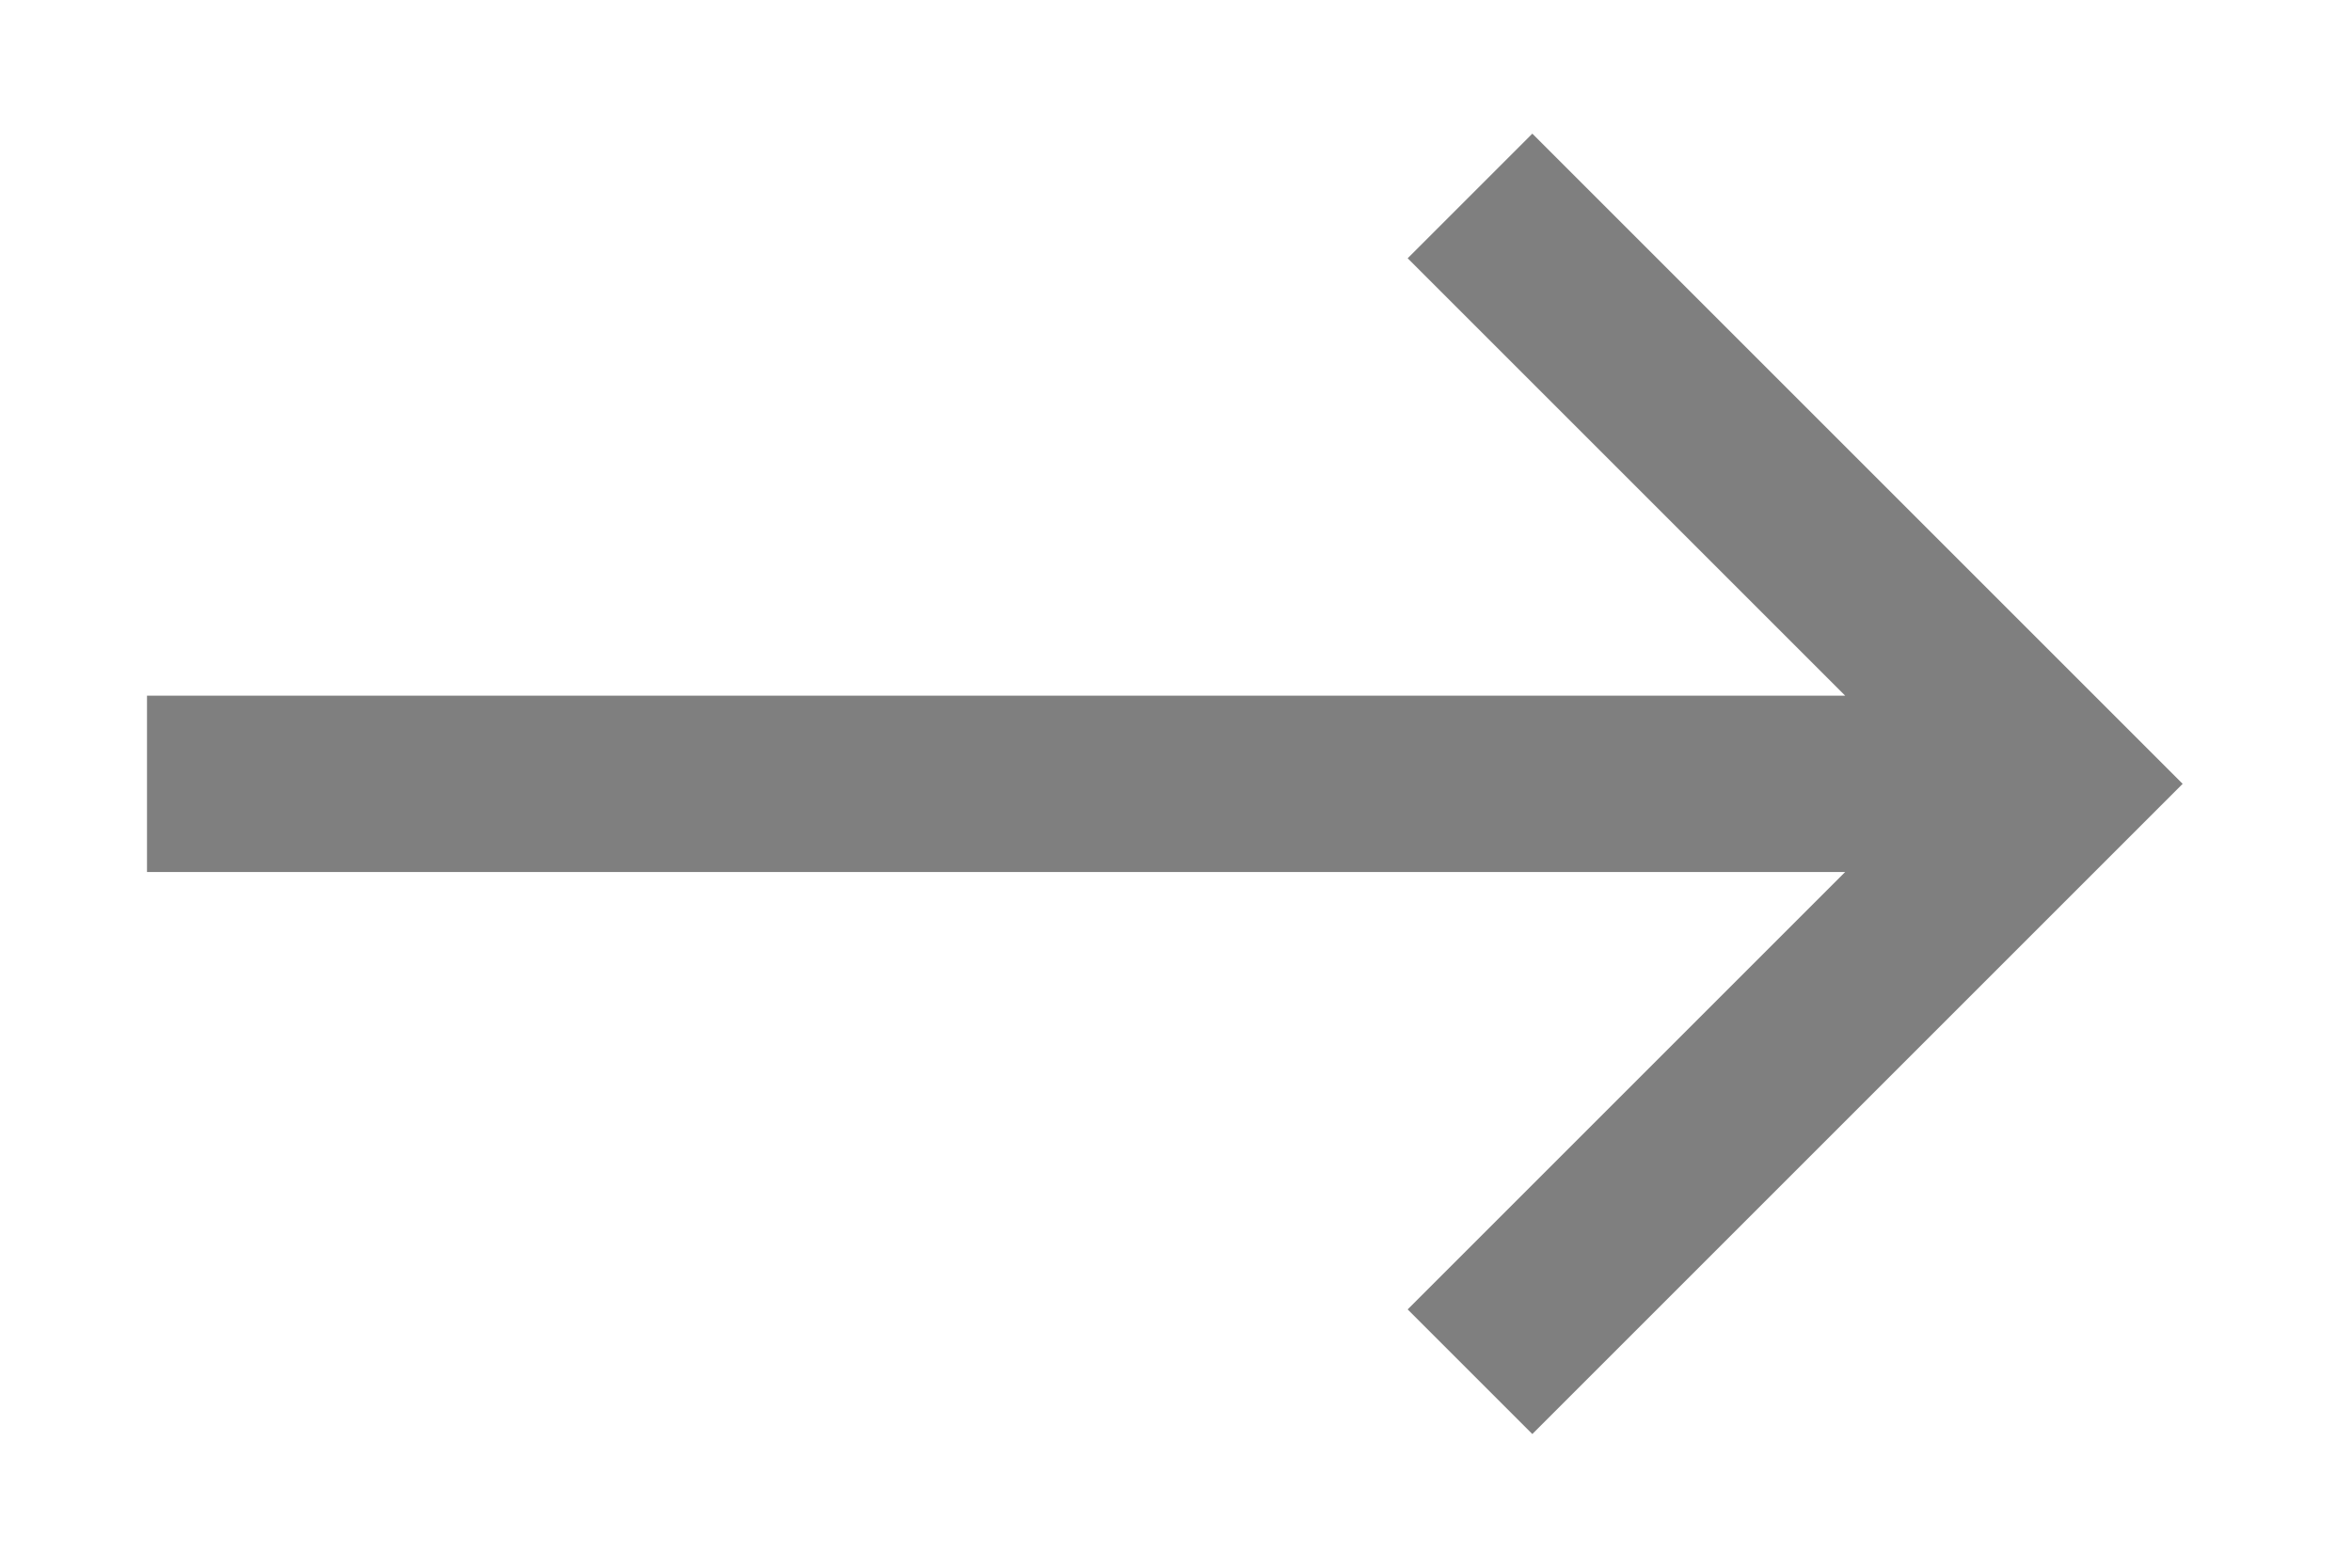 <svg width="12" height="8" viewBox="0 0 12 8" fill="none" xmlns="http://www.w3.org/2000/svg">
<path d="M9.414 3.55L7.182 1.318L7.818 0.682L11.136 4L7.818 7.318L7.182 6.682L9.414 4.45H0.75V3.55H9.414Z" fill="rgba(0, 0, 0, 0.5)"/>
</svg>
